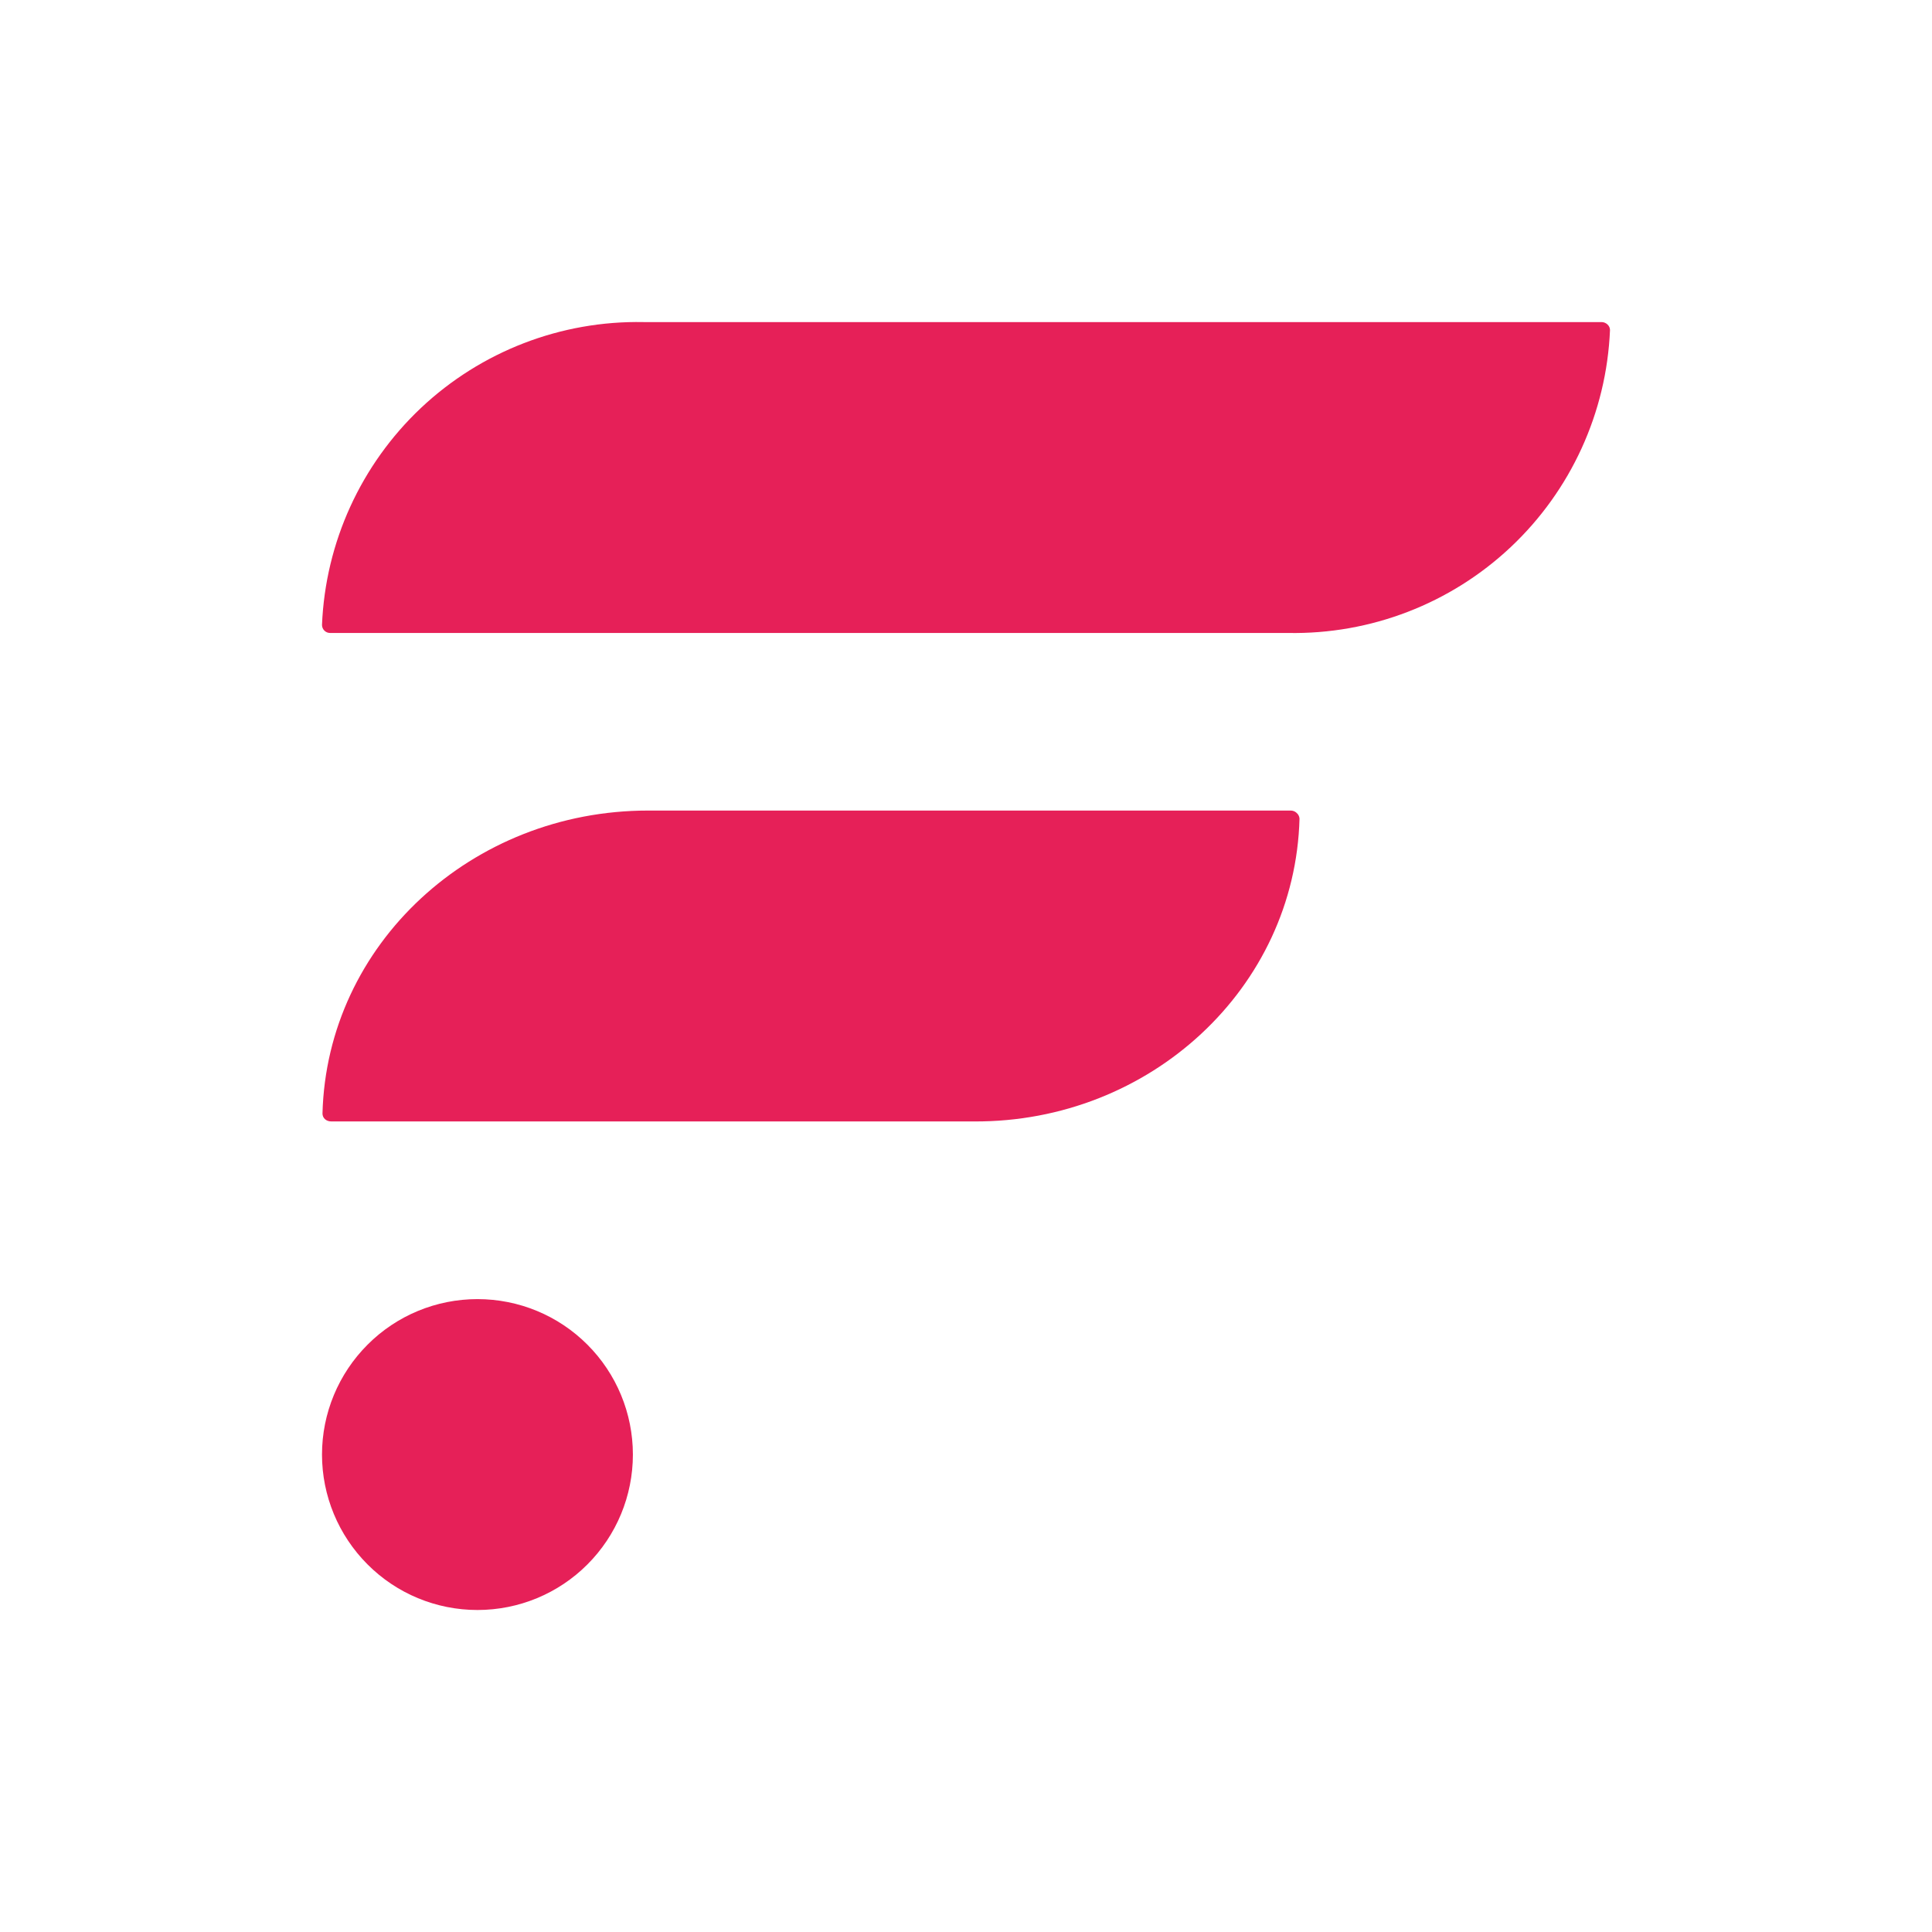 <svg width="24" height="24" viewBox="0 0 24 24" fill="none" xmlns="http://www.w3.org/2000/svg">
<path d="M16.027 10.069H8.05C5.86 10.069 4.061 11.73 4.006 13.832C4.006 13.887 4.05 13.931 4.116 13.931H12.099C14.29 13.942 16.088 12.271 16.143 10.169C16.141 10.141 16.128 10.116 16.107 10.098C16.087 10.079 16.061 10.069 16.033 10.069H16.027ZM19.889 4.001H7.995C6.969 3.981 5.977 4.364 5.23 5.067C4.484 5.771 4.042 6.738 4 7.763C4 7.818 4.045 7.863 4.1 7.863H16C17.026 7.882 18.019 7.5 18.767 6.796C19.514 6.093 19.957 5.125 20 4.1C20 4.045 19.95 4.001 19.895 4.001H19.889ZM5.931 20C6.444 20 6.935 19.797 7.297 19.434C7.659 19.072 7.862 18.581 7.862 18.069C7.862 17.557 7.659 17.066 7.297 16.704C6.935 16.341 6.444 16.138 5.931 16.138C5.419 16.138 4.928 16.341 4.566 16.704C4.204 17.066 4 17.557 4 18.069C4 18.581 4.204 19.072 4.566 19.434C4.928 19.797 5.419 20 5.931 20Z" fill="#E62058"/>
</svg>
